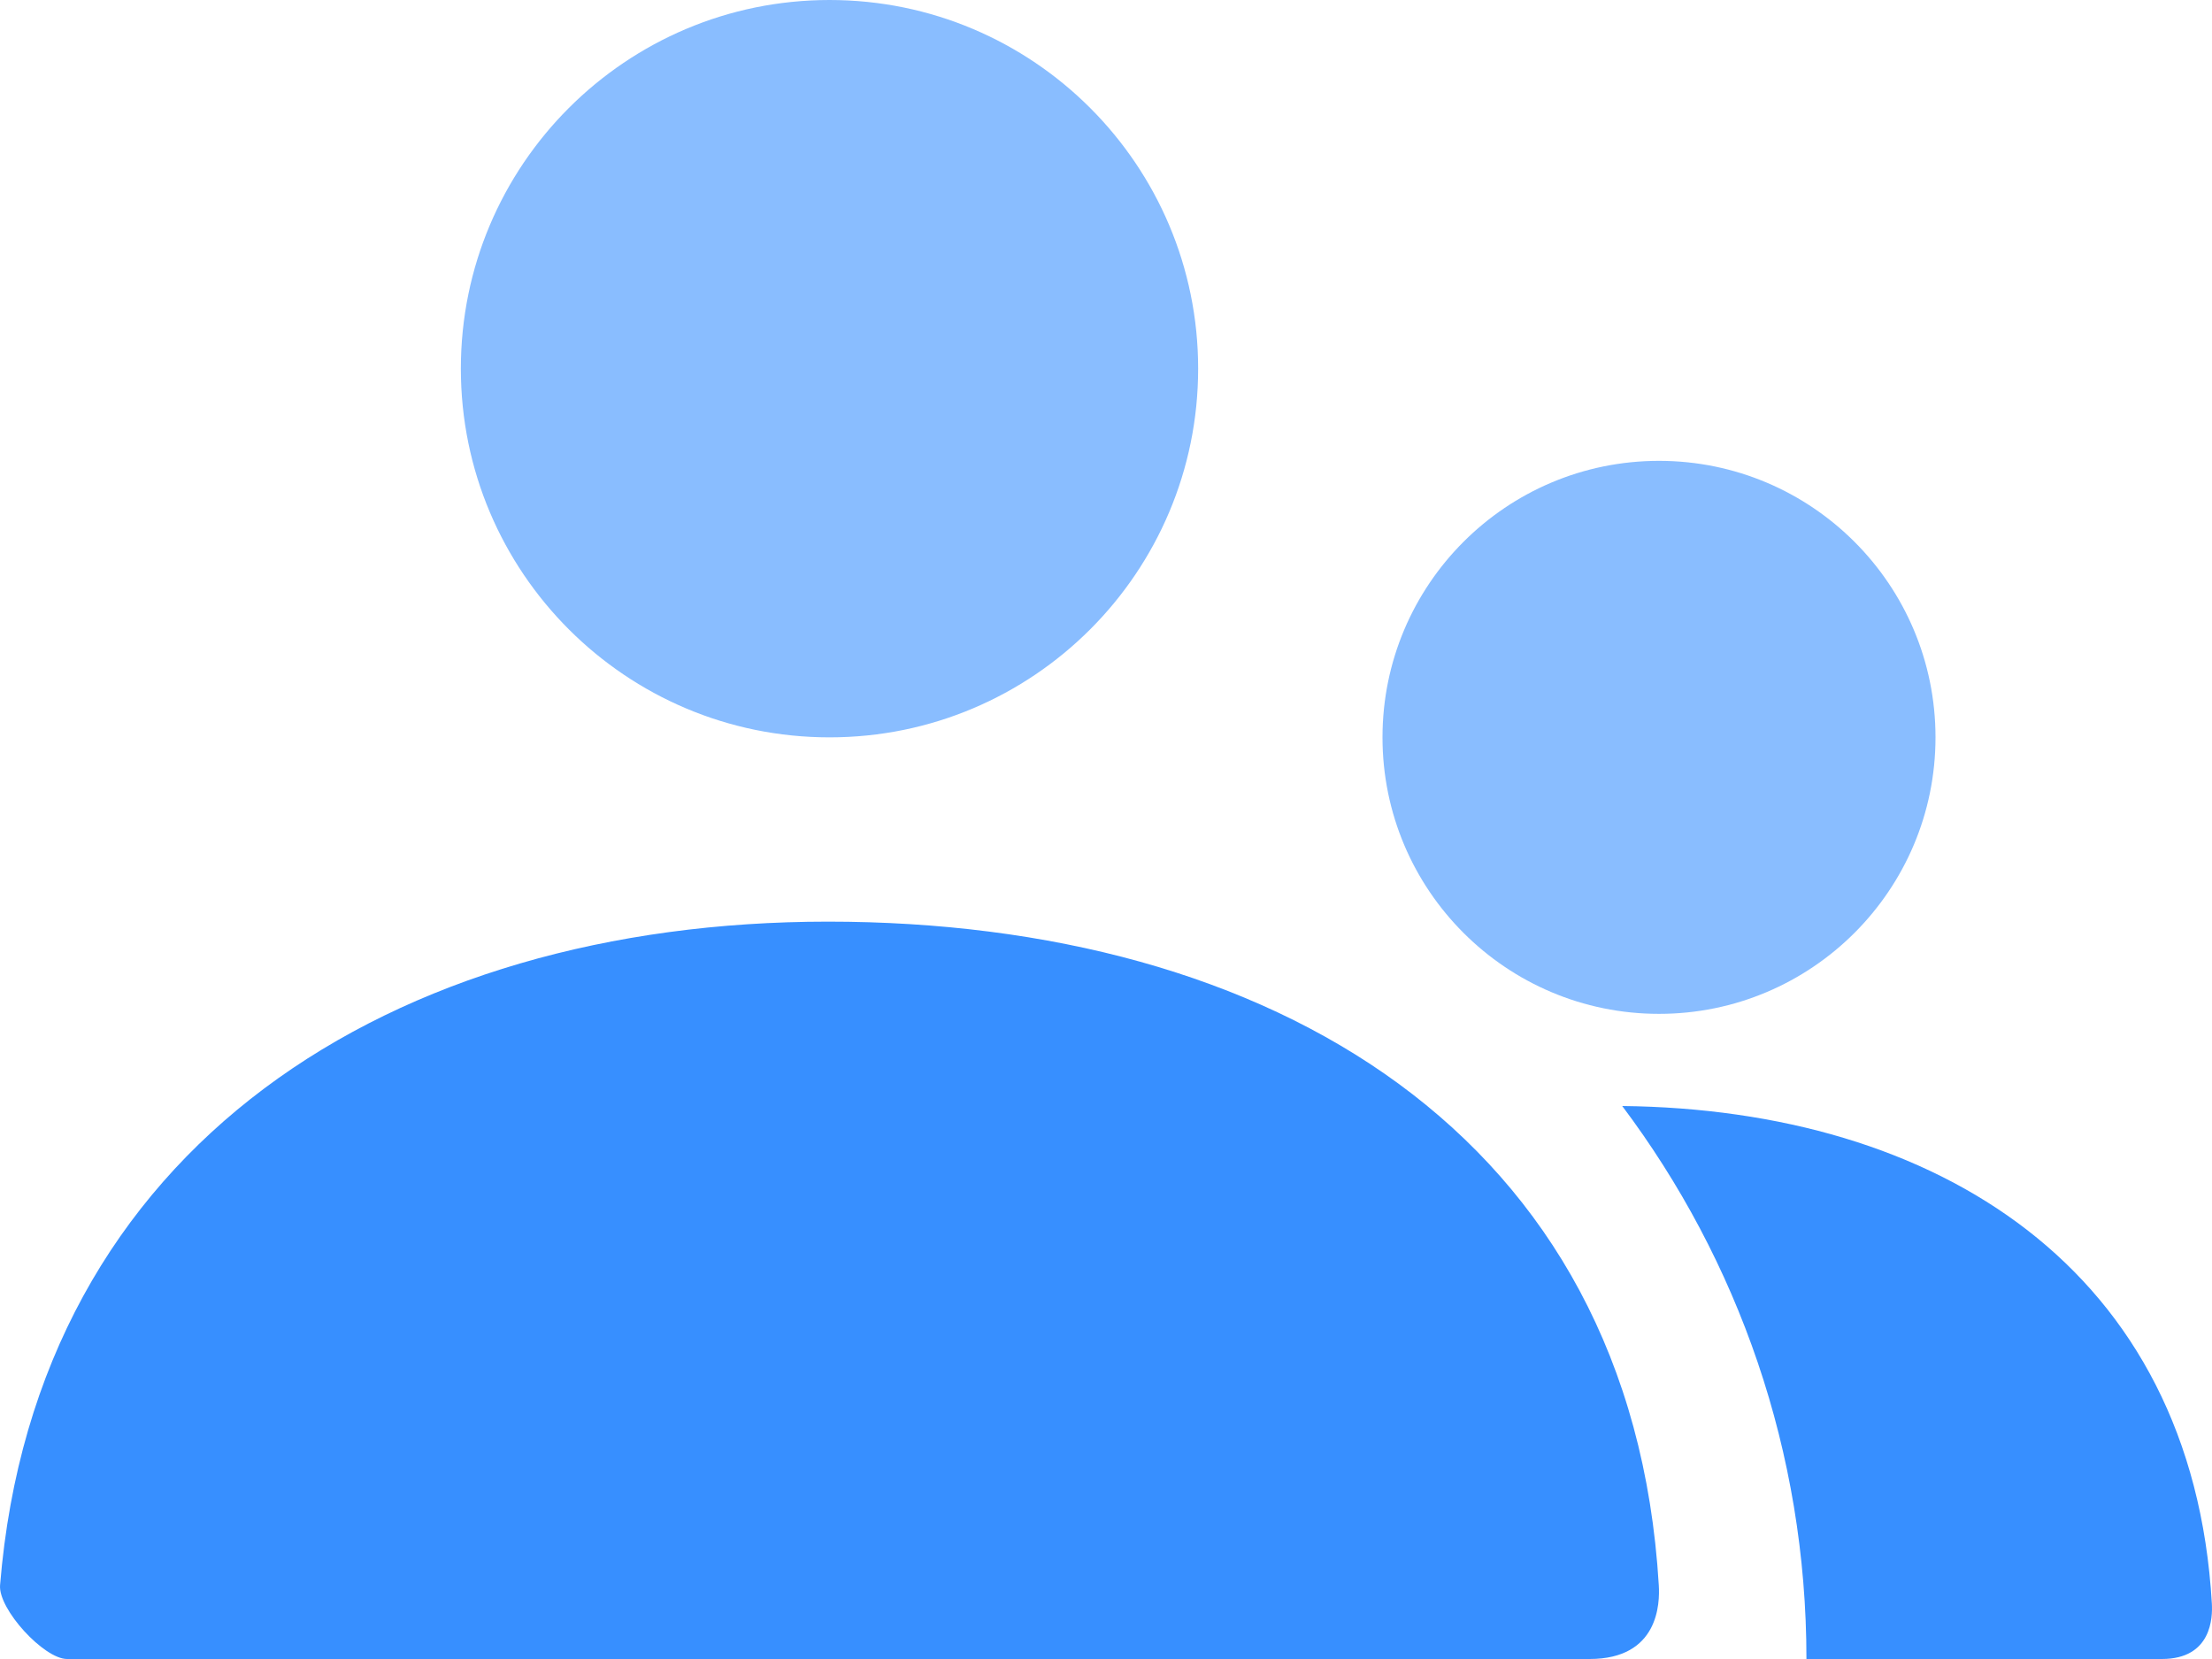 <svg width="32" height="24" viewBox="0 0 32 24" fill="none" xmlns="http://www.w3.org/2000/svg">
<path opacity="0.588" fill-rule="evenodd" clip-rule="evenodd" d="M6.667 5.333C6.667 8.279 9.055 10.667 12 10.667C14.946 10.667 17.333 8.279 17.333 5.333C17.333 2.388 14.946 0 12 0C9.055 0 6.667 2.388 6.667 5.333ZM20 10.667C20 12.876 21.791 14.667 24 14.667C26.209 14.667 28 12.876 28 10.667C28 8.458 26.209 6.667 24 6.667C21.791 6.667 20 8.458 20 10.667Z" fill="#378FFF"/>
<path fill-rule="evenodd" clip-rule="evenodd" d="M11.978 13.333C5.683 13.333 0.518 16.568 0.001 22.932C-0.027 23.279 0.636 24 0.97 24H22.996C23.997 24 24.013 23.194 23.997 22.933C23.607 16.391 18.362 13.333 11.978 13.333ZM31.275 24L26.133 24C26.133 20.998 25.142 18.229 23.468 16C28.01 16.05 31.719 18.346 31.998 23.2C32.009 23.395 31.998 24 31.275 24Z" fill="#378FFF"/>
</svg>
